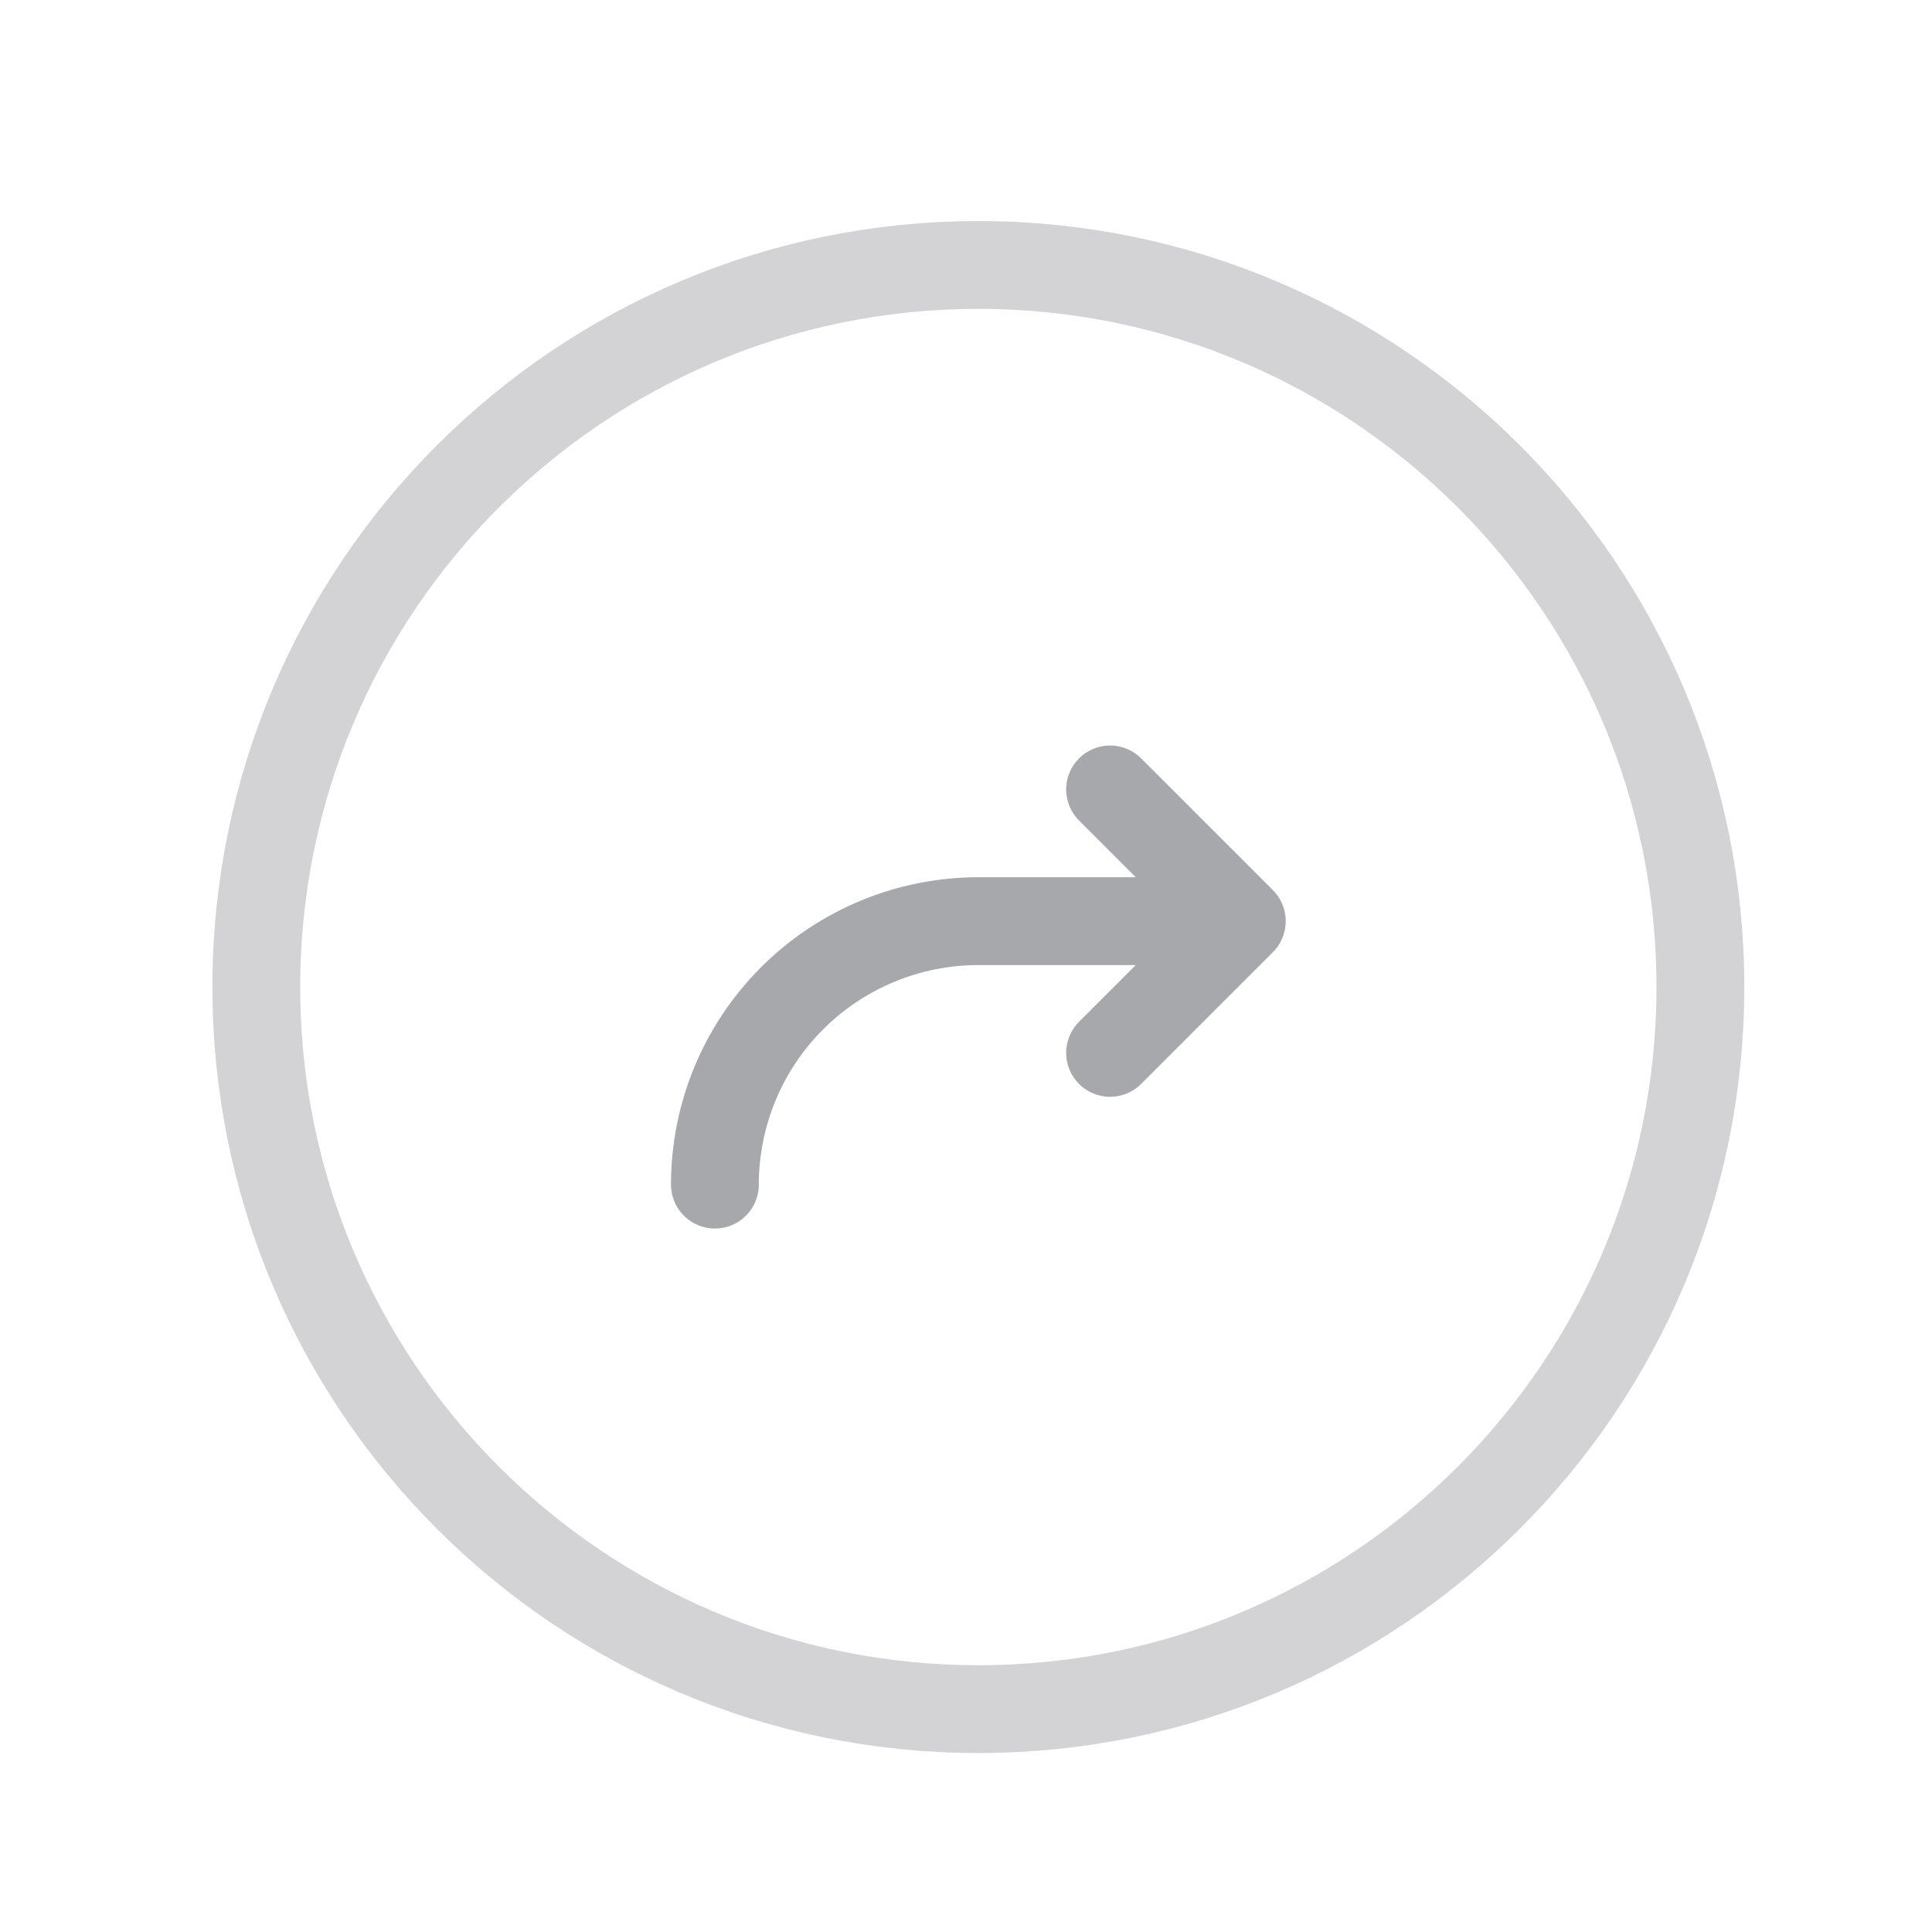 <svg width="33" height="33" viewBox="0 0 33 33" fill="none" xmlns="http://www.w3.org/2000/svg">
<path fill-rule="evenodd" clip-rule="evenodd" d="M16.711 4.526C23.522 4.526 29.044 10.048 29.044 16.86C29.044 23.67 23.522 29.193 16.711 29.193C9.899 29.193 4.378 23.67 4.378 16.86C4.378 10.049 9.9 4.526 16.711 4.526Z" stroke="#23262F" stroke-opacity="0.2" stroke-width="1.5" stroke-linecap="round" stroke-linejoin="round"/>
<path d="M18.961 17.984L21.211 15.734M21.211 15.734L18.961 13.484M21.211 15.734H16.711C15.518 15.734 14.373 16.209 13.529 17.052C12.685 17.896 12.211 19.041 12.211 20.234" stroke="#23262F" stroke-opacity="0.4" stroke-width="1.5" stroke-linecap="round" stroke-linejoin="round"/>
</svg>
